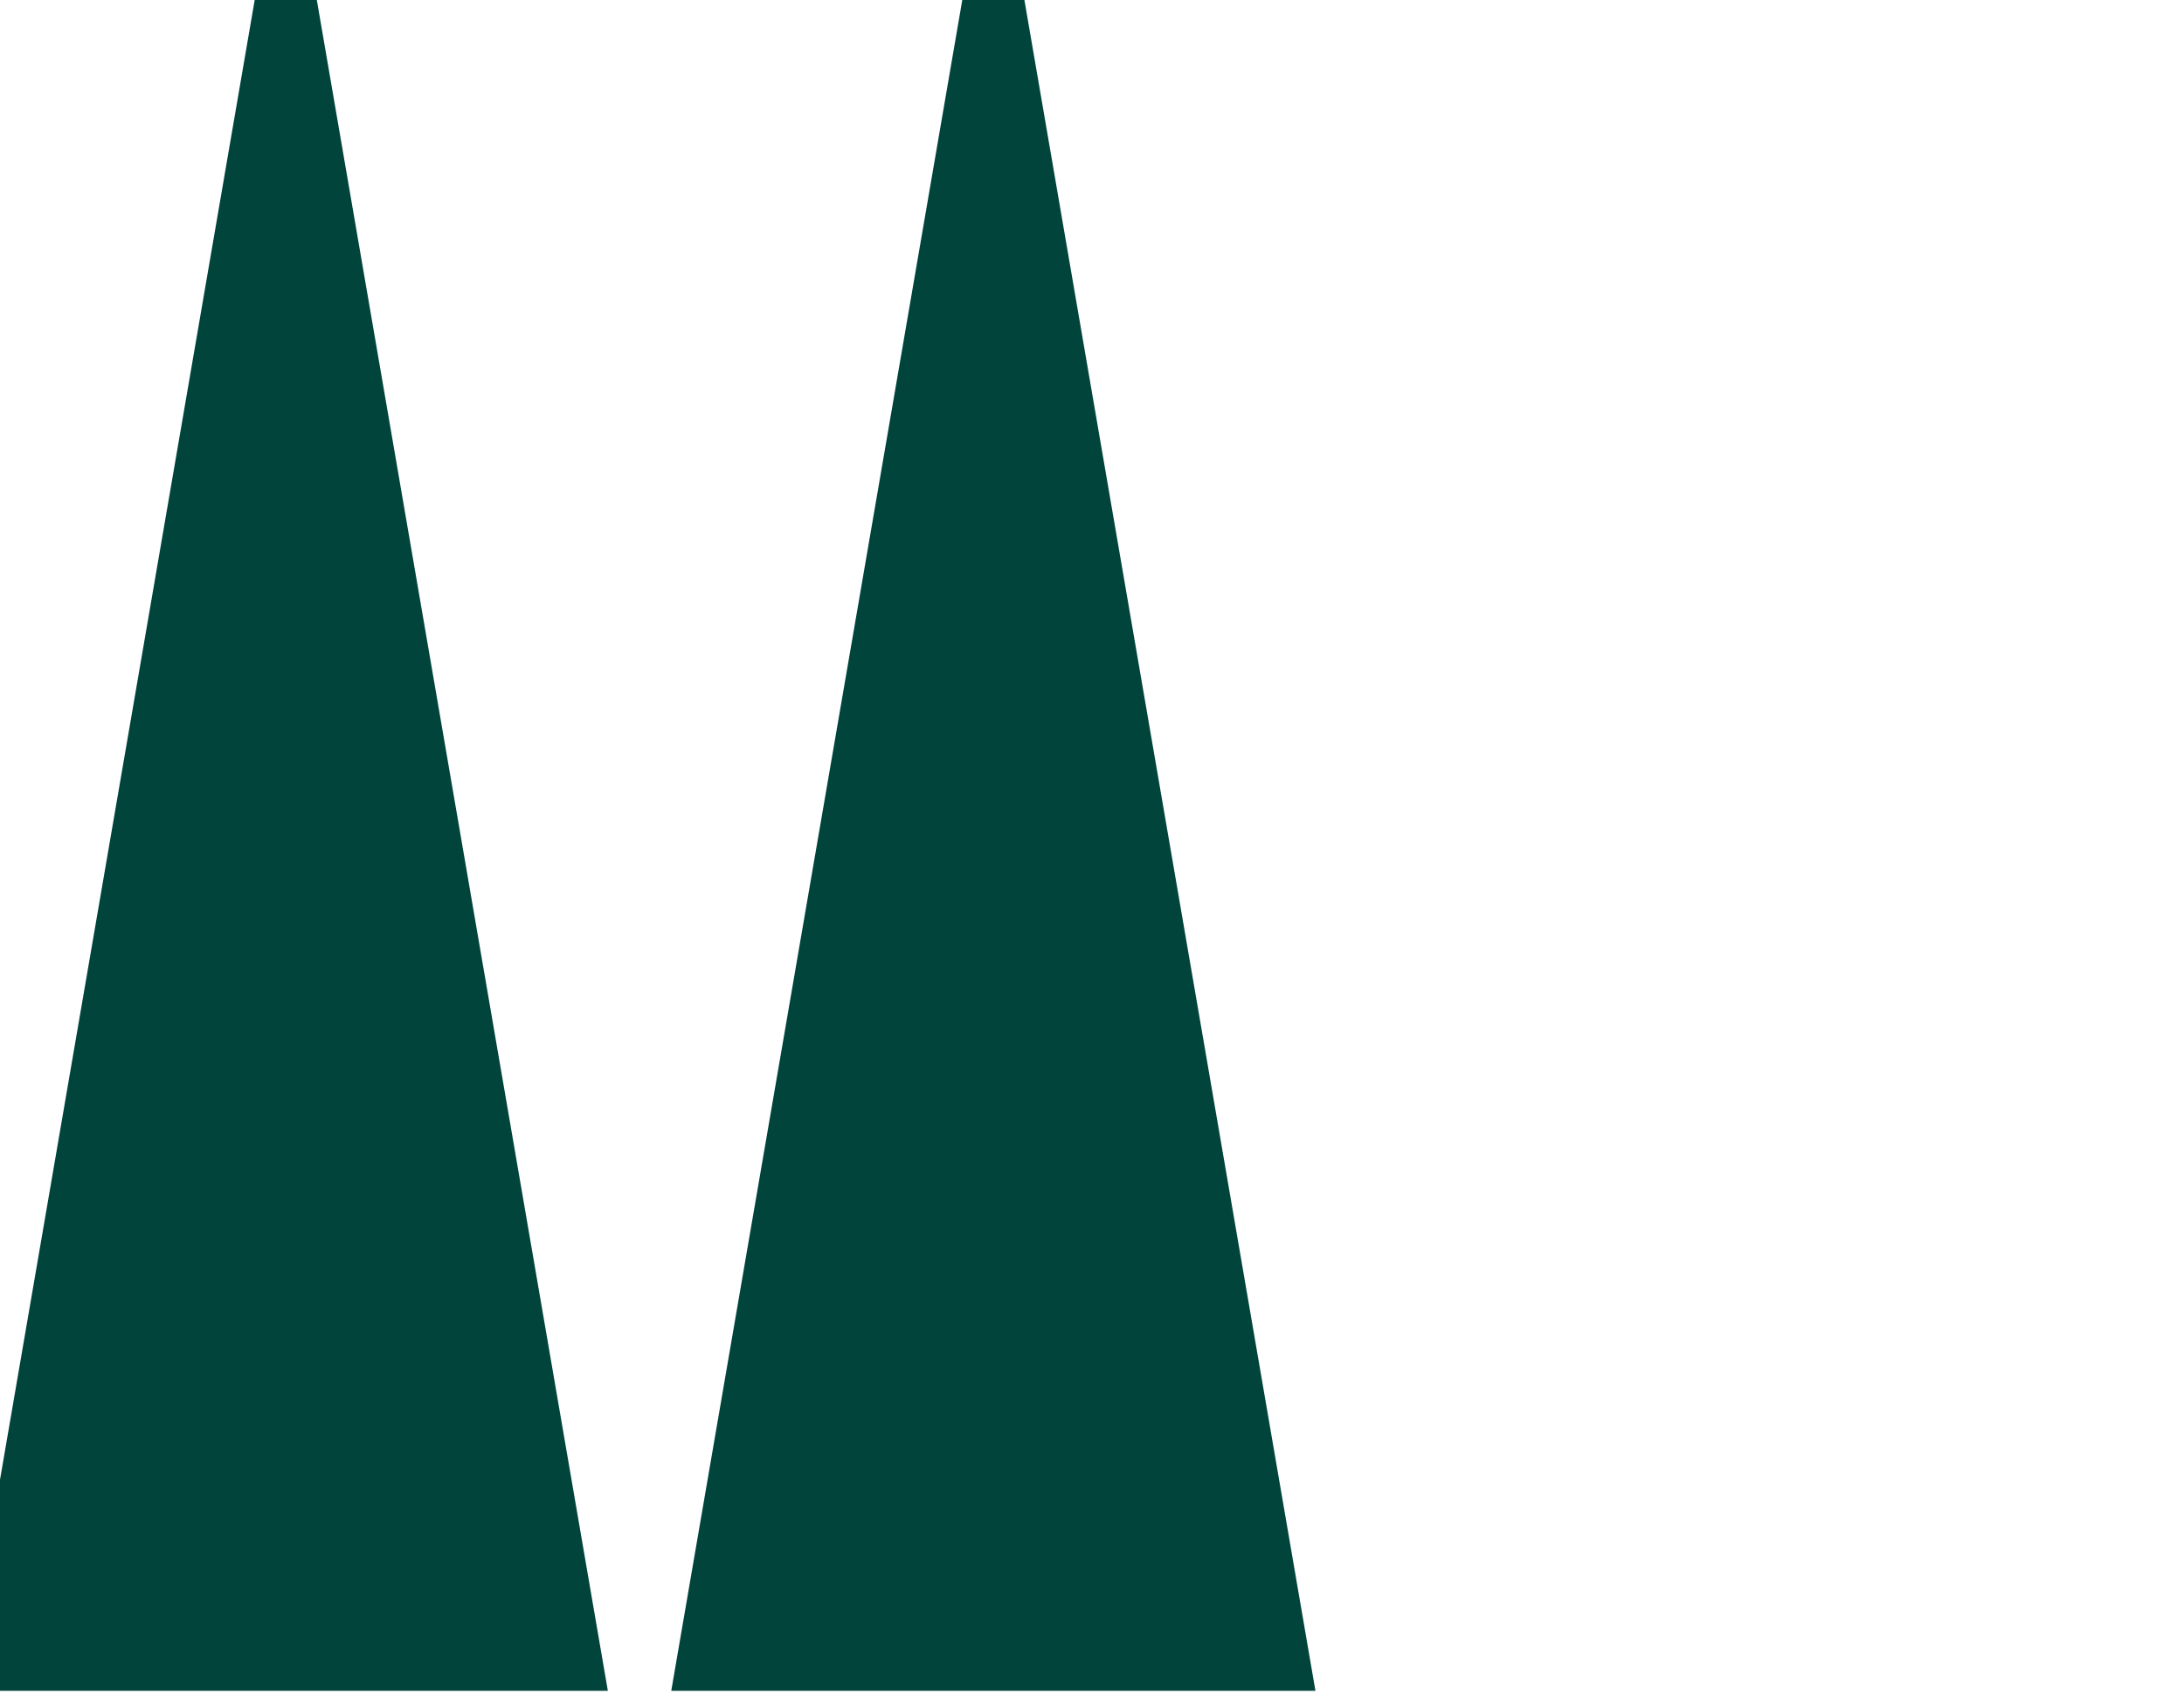 <svg width="321" height="250" xmlns="http://www.w3.org/2000/svg"><g transform="translate(0)"><g style="stroke:#00443c;stroke-width:9;"><g style="filter:url(#displacementFilter);fill:#00443c;"><defs><filter id="displacementFilter"><feTurbulence type="turbulence" baseFrequency="0.1" numOctaves="2" result="turbulence"></feTurbulence><feDisplacementMap in2="turbulence" in="SourceGraphic" scale="40" xChannelSelector="R" yChannelSelector="G"></feDisplacementMap></filter></defs><polygon points="
            0,244
            84,244
            42,0
          "></polygon></g></g></g><g transform="translate(104)"><g style="stroke:#00443c;stroke-width:9;"><g style="filter:url(#displacementFilter);fill:#00443c;"><defs><filter id="displacementFilter"><feTurbulence type="turbulence" baseFrequency="0.1" numOctaves="2" result="turbulence"></feTurbulence><feDisplacementMap in2="turbulence" in="SourceGraphic" scale="40" xChannelSelector="R" yChannelSelector="G"></feDisplacementMap></filter></defs><polygon points="
            0,244
            84,244
            42,0
          "></polygon></g></g></g></svg>